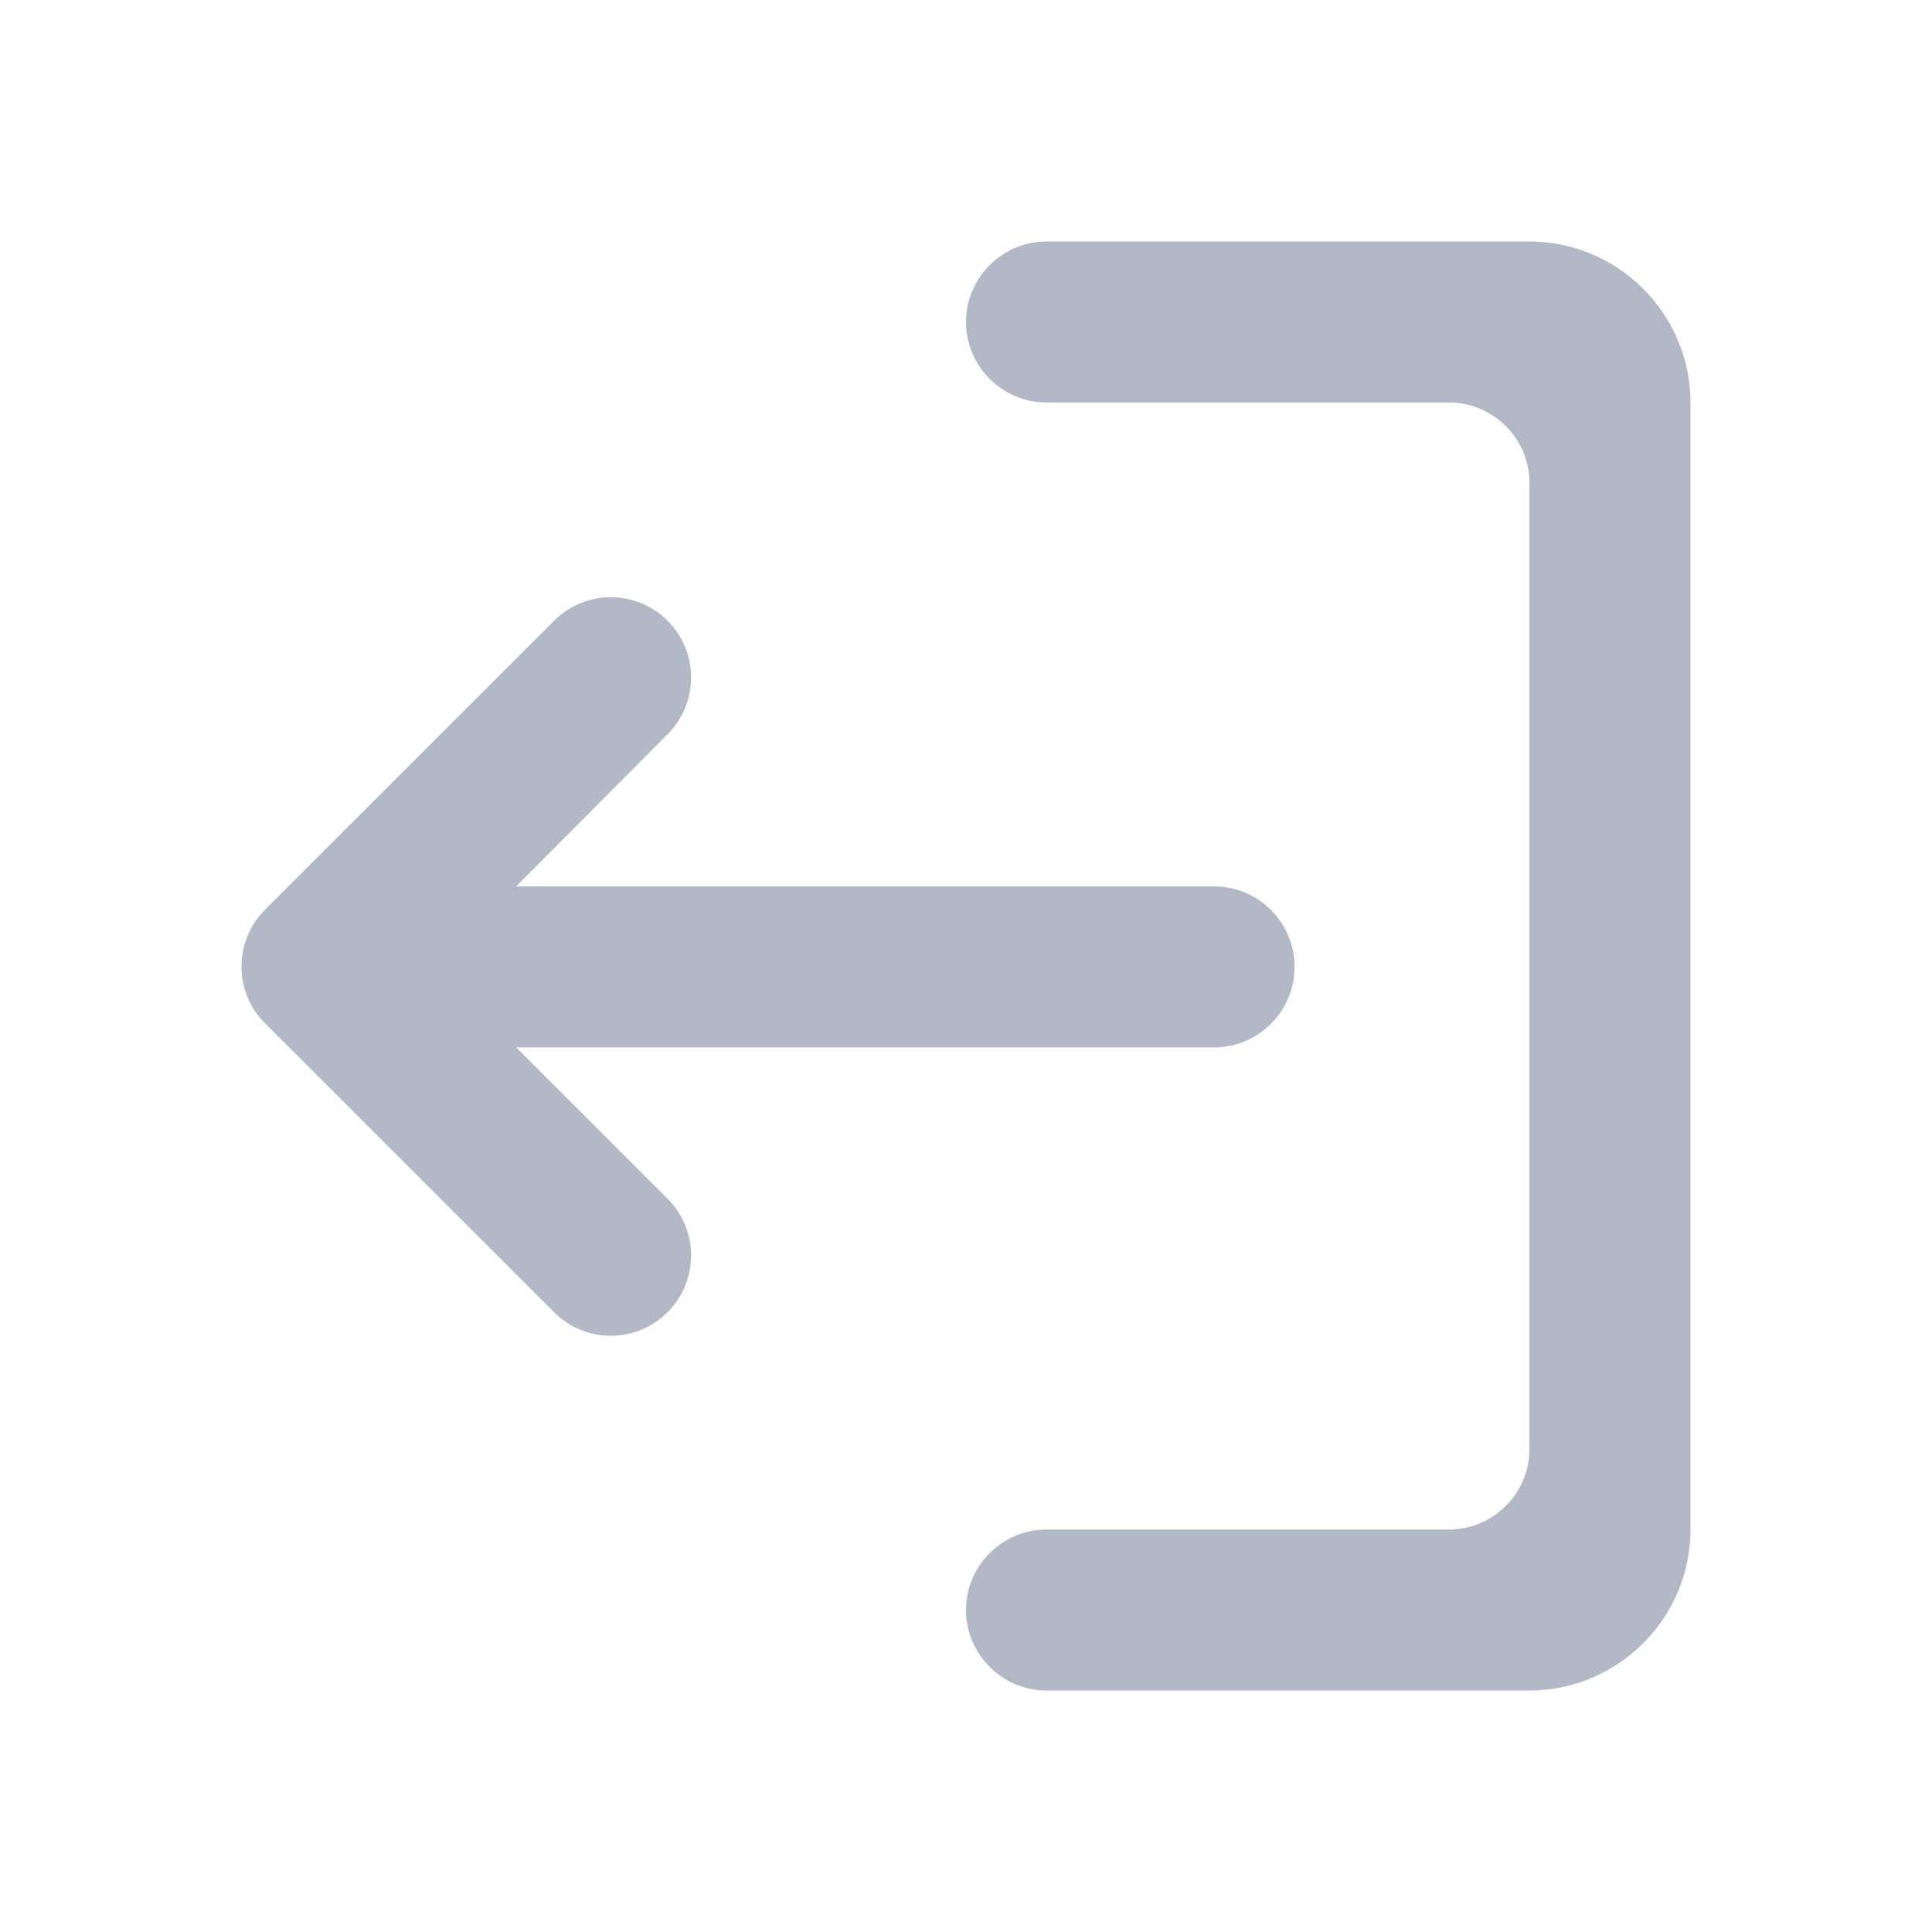 <svg width="24" height="24" viewBox="0 0 24 24" fill="none" xmlns="http://www.w3.org/2000/svg">
	<path opacity="0.5" fill-rule="evenodd" clip-rule="evenodd" d="M8.293 14.891L6.412 13.011L15.082 13.011C15.633 13.011 16.082 12.561 16.082 12.011C16.082 11.461 15.633 11.011 15.082 11.011L6.412 11.011L8.293 9.121C8.682 8.731 8.682 8.101 8.293 7.711C8.106 7.524 7.852 7.419 7.588 7.419C7.323 7.419 7.069 7.524 6.883 7.711L3.292 11.301C2.902 11.691 2.902 12.321 3.292 12.711L6.883 16.301C7.272 16.691 7.902 16.691 8.293 16.301C8.682 15.911 8.682 15.281 8.293 14.891ZM18 5L13 5C12.45 5 12 4.55 12 4C12 3.45 12.45 3 13 3L19 3C20.1 3 21 3.9 21 5L21 19C21 20.1 20.1 21 19 21L13 21C12.45 21 12 20.55 12 20C12 19.45 12.45 19 13 19L18 19C18.55 19 19 18.55 19 18L19 6C19 5.45 18.55 5 18 5Z" fill="#69738F"/>
</svg>
